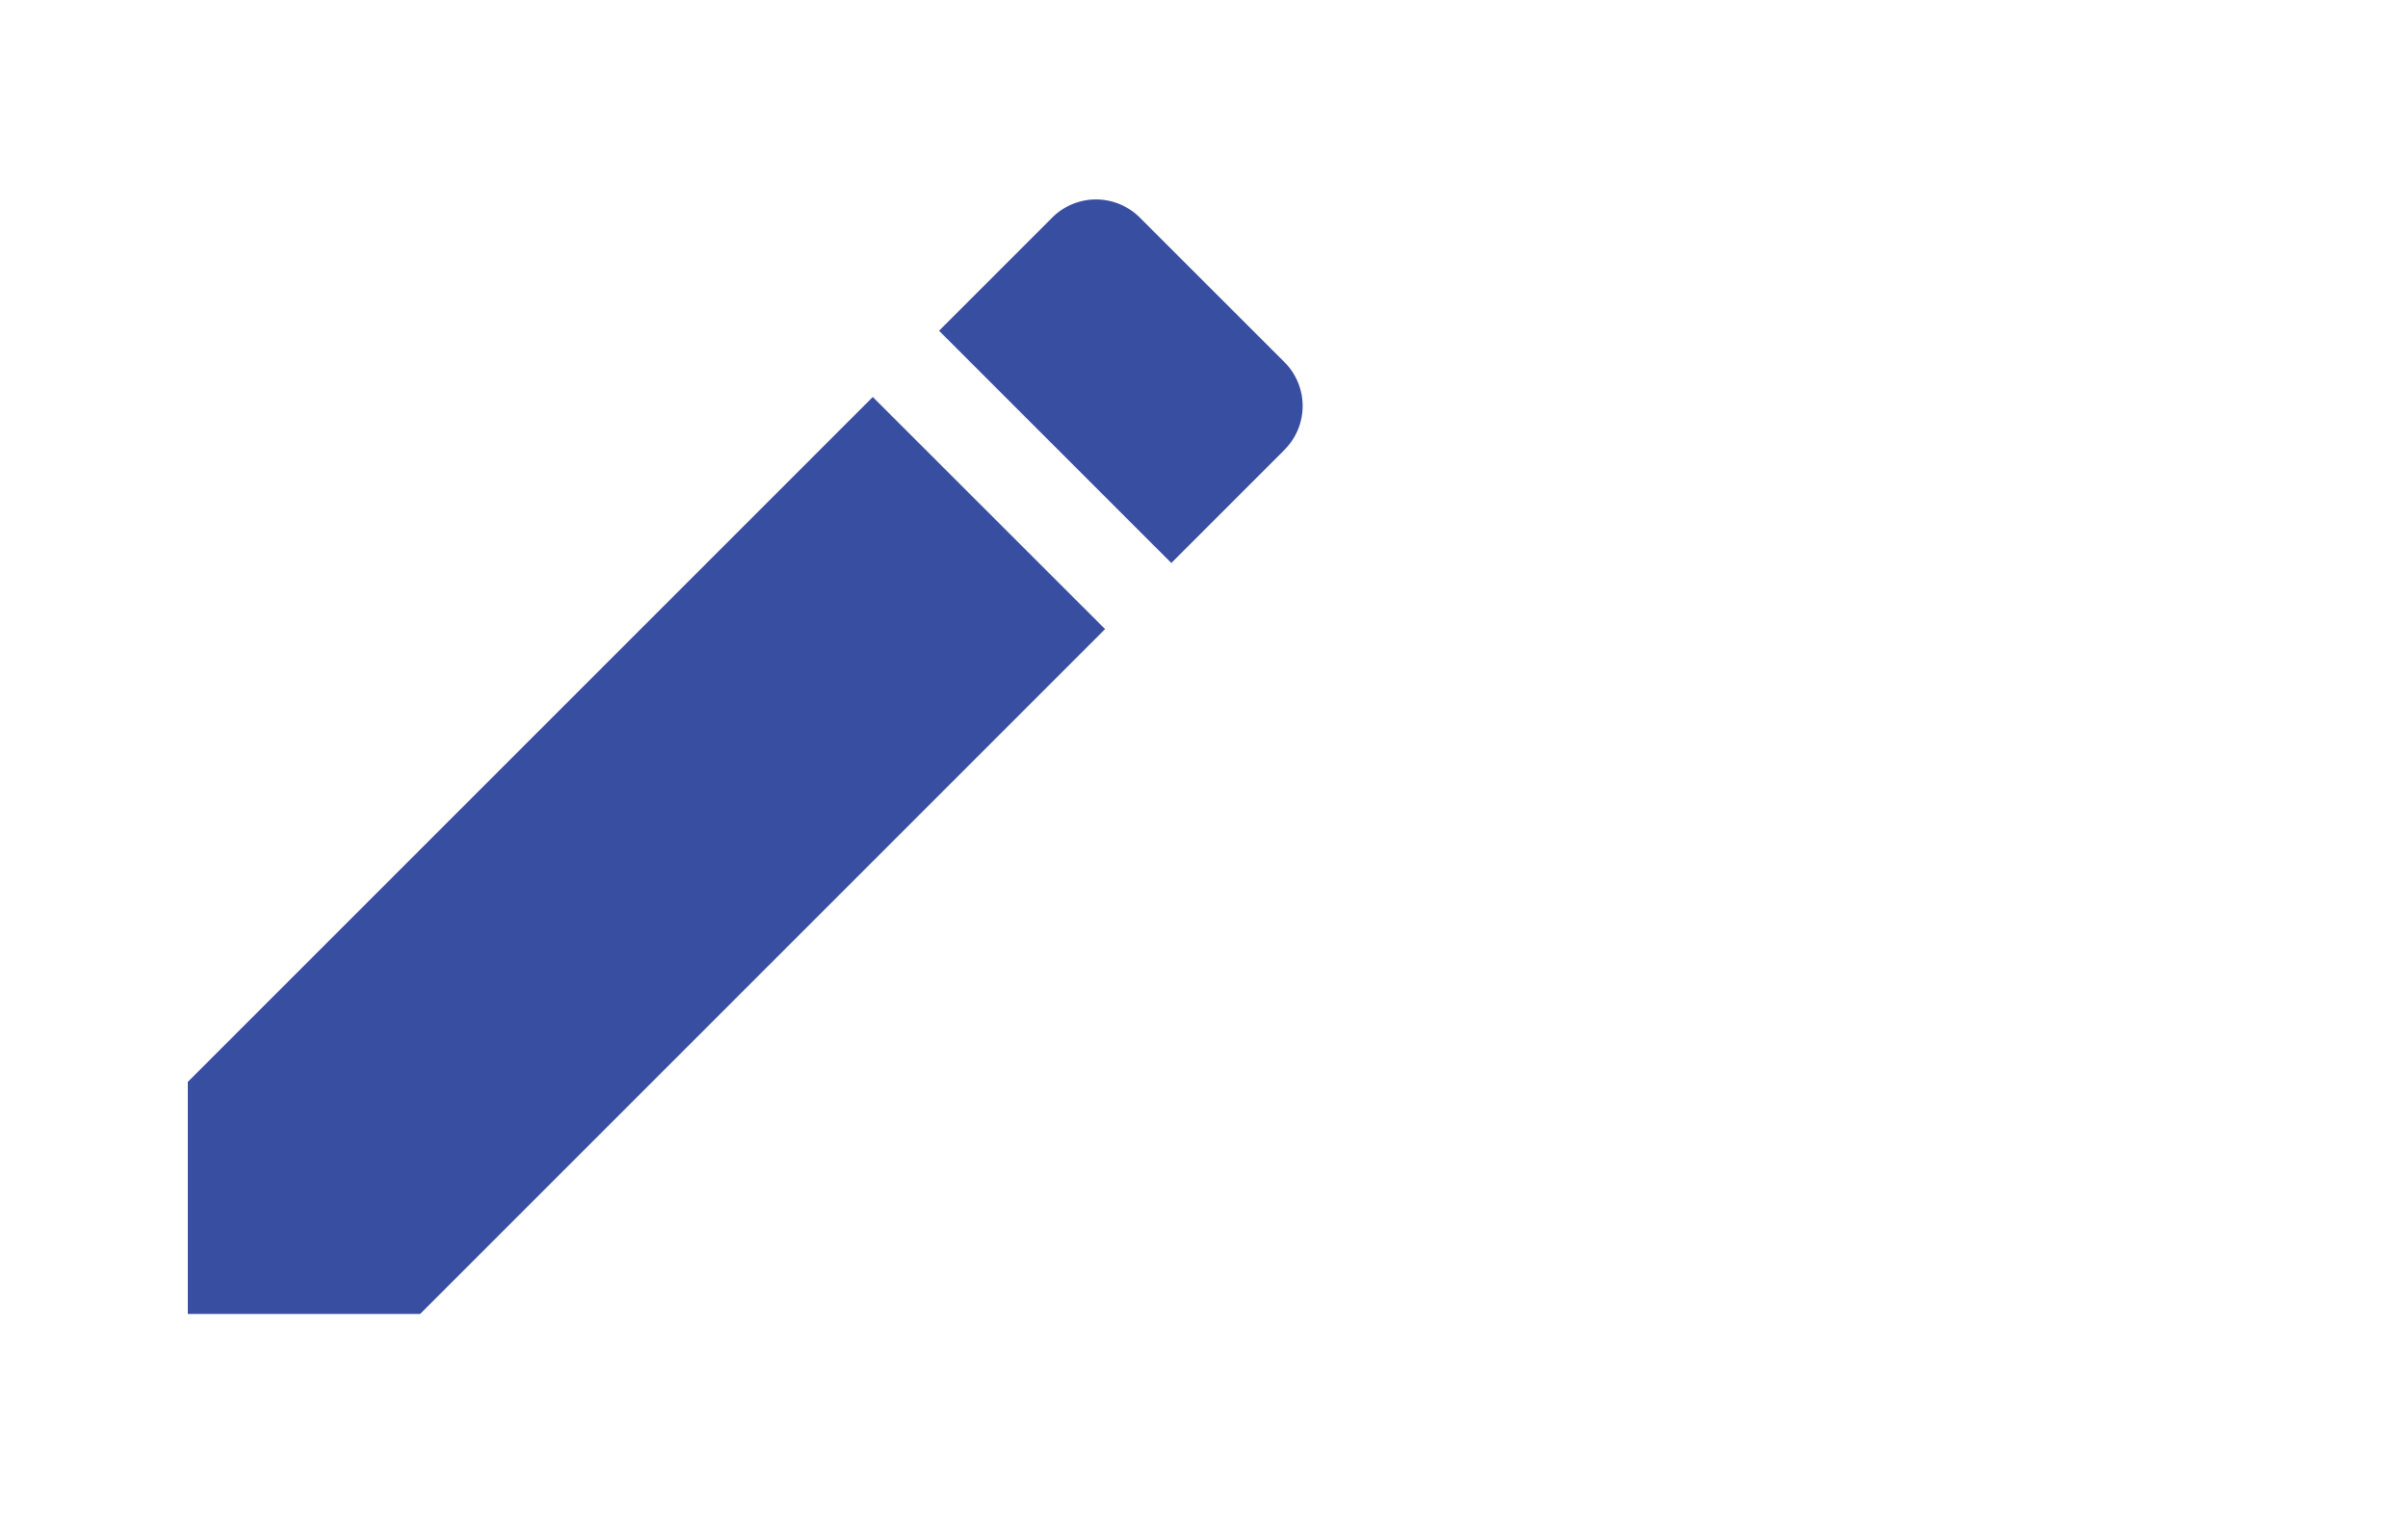 <svg xmlns="http://www.w3.org/2000/svg" width="35" height="22" viewBox="0 0 35 22">
  <g id="edit" transform="translate(-10834 -1060)">
    <rect id="Rectangle_157" data-name="Rectangle 157" width="35" height="22" transform="translate(10834 1060)" fill="#fff" opacity="0"/>
    <path id="edit-2" data-name="edit" d="M4.5,17.326V20.7H7.876l9.956-9.956L14.456,7.37ZM20.442,8.135a.9.9,0,0,0,0-1.269L18.335,4.76a.9.9,0,0,0-1.269,0L15.419,6.407l3.376,3.376,1.647-1.647Z" transform="translate(10832.23 1058.401)" fill="#374ea1"/>
  </g>
</svg>
